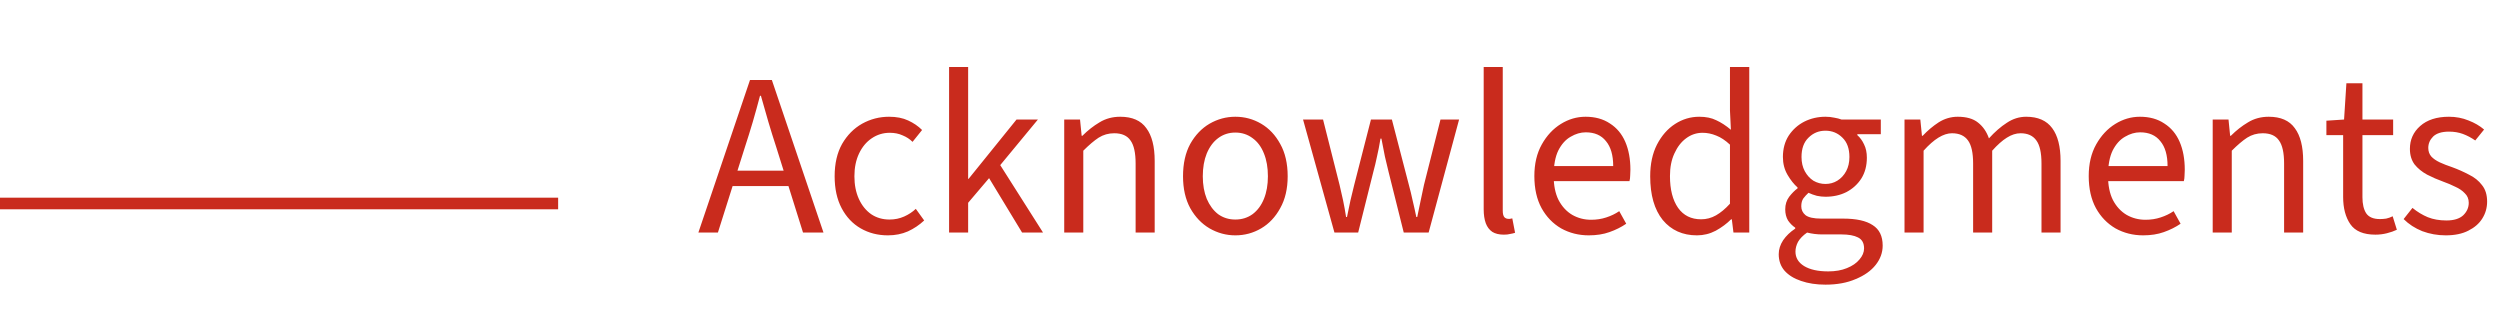 <svg width="215" height="28" viewBox="0 0 215 28" fill="none" xmlns="http://www.w3.org/2000/svg">
<path d="M60.06 20L64.5 6.88H66.38L70.82 20H69.06L66.76 12.66C66.52 11.927 66.293 11.2 66.08 10.48C65.867 9.747 65.653 9 65.44 8.24H65.36C65.16 9 64.953 9.747 64.74 10.48C64.527 11.2 64.3 11.927 64.06 12.66L61.74 20H60.06ZM62.38 16V14.68H68.44V16H62.38ZM76.359 20.24C75.493 20.24 74.713 20.04 74.019 19.64C73.326 19.24 72.779 18.66 72.379 17.9C71.979 17.14 71.779 16.227 71.779 15.16C71.779 14.067 71.993 13.14 72.419 12.38C72.859 11.62 73.433 11.04 74.139 10.64C74.859 10.24 75.633 10.04 76.459 10.04C77.099 10.04 77.646 10.147 78.099 10.36C78.566 10.573 78.966 10.847 79.299 11.18L78.479 12.2C78.239 11.96 77.953 11.773 77.619 11.64C77.299 11.493 76.933 11.42 76.519 11.42C75.946 11.42 75.426 11.58 74.959 11.9C74.506 12.207 74.146 12.64 73.879 13.2C73.613 13.76 73.479 14.413 73.479 15.16C73.479 15.893 73.606 16.54 73.859 17.1C74.113 17.66 74.466 18.1 74.919 18.42C75.373 18.727 75.899 18.88 76.499 18.88C76.953 18.88 77.373 18.793 77.759 18.62C78.146 18.447 78.479 18.227 78.759 17.96L79.479 18.96C79.066 19.347 78.599 19.66 78.079 19.9C77.559 20.127 76.986 20.24 76.359 20.24ZM81.621 20V5.76H83.26V15.38H83.3L87.421 10.28H89.26L86.02 14.2L89.701 20H87.9L85.061 15.32L83.26 17.44V20H81.621ZM91.523 20V10.28H92.883L93.023 11.68H93.083C93.549 11.213 94.043 10.827 94.563 10.52C95.083 10.2 95.676 10.04 96.343 10.04C97.37 10.04 98.116 10.367 98.583 11.02C99.063 11.66 99.303 12.6 99.303 13.84V20H97.663V14.06C97.663 13.14 97.516 12.48 97.223 12.08C96.943 11.667 96.476 11.46 95.823 11.46C95.329 11.46 94.883 11.587 94.483 11.84C94.096 12.093 93.656 12.467 93.163 12.96V20H91.523ZM106.24 20.24C105.454 20.24 104.714 20.04 104.02 19.64C103.34 19.24 102.787 18.66 102.36 17.9C101.947 17.14 101.74 16.227 101.74 15.16C101.74 14.067 101.947 13.14 102.36 12.38C102.787 11.62 103.34 11.04 104.02 10.64C104.714 10.24 105.454 10.04 106.24 10.04C107.04 10.04 107.78 10.24 108.46 10.64C109.14 11.04 109.687 11.62 110.1 12.38C110.527 13.14 110.74 14.067 110.74 15.16C110.74 16.227 110.527 17.14 110.1 17.9C109.687 18.66 109.14 19.24 108.46 19.64C107.78 20.04 107.04 20.24 106.24 20.24ZM106.24 18.88C106.8 18.88 107.294 18.727 107.72 18.42C108.147 18.1 108.474 17.66 108.7 17.1C108.927 16.54 109.04 15.893 109.04 15.16C109.04 14.413 108.927 13.76 108.7 13.2C108.474 12.627 108.147 12.187 107.72 11.88C107.294 11.56 106.8 11.4 106.24 11.4C105.68 11.4 105.187 11.56 104.76 11.88C104.347 12.187 104.02 12.627 103.78 13.2C103.554 13.76 103.44 14.413 103.44 15.16C103.44 15.893 103.554 16.54 103.78 17.1C104.02 17.66 104.347 18.1 104.76 18.42C105.187 18.727 105.68 18.88 106.24 18.88ZM114.762 20L112.062 10.28H113.782L115.202 15.9C115.309 16.34 115.409 16.78 115.502 17.22C115.595 17.66 115.682 18.14 115.762 18.66H115.842C115.949 18.14 116.049 17.66 116.142 17.22C116.249 16.78 116.355 16.34 116.462 15.9L117.902 10.28H119.702L121.162 15.9C121.282 16.34 121.389 16.78 121.482 17.22C121.589 17.66 121.695 18.14 121.802 18.66H121.882C121.989 18.14 122.089 17.66 122.182 17.22C122.275 16.78 122.369 16.34 122.462 15.9L123.882 10.28H125.482L122.862 20H120.722L119.422 14.8C119.315 14.347 119.209 13.9 119.102 13.46C119.009 13.007 118.909 12.493 118.802 11.92H118.722C118.629 12.493 118.529 13.007 118.422 13.46C118.329 13.913 118.222 14.36 118.102 14.8L116.802 20H114.762ZM129.337 20.18C128.924 20.18 128.59 20.1 128.337 19.94C128.084 19.767 127.897 19.52 127.777 19.2C127.657 18.867 127.597 18.467 127.597 18V5.76H129.237V18.12C129.237 18.387 129.284 18.573 129.377 18.68C129.47 18.773 129.584 18.82 129.717 18.82C129.77 18.82 129.817 18.82 129.857 18.82C129.91 18.807 129.977 18.793 130.057 18.78L130.297 20.02C130.177 20.06 130.037 20.093 129.877 20.12C129.73 20.16 129.55 20.18 129.337 20.18ZM136.635 20.24C135.768 20.24 134.975 20.04 134.255 19.64C133.548 19.227 132.988 18.647 132.575 17.9C132.161 17.14 131.955 16.22 131.955 15.14C131.955 14.087 132.168 13.18 132.595 12.42C133.021 11.66 133.568 11.073 134.235 10.66C134.901 10.247 135.608 10.04 136.355 10.04C137.181 10.04 137.881 10.233 138.455 10.62C139.041 10.993 139.481 11.52 139.775 12.2C140.068 12.88 140.215 13.68 140.215 14.6C140.215 14.773 140.208 14.94 140.195 15.1C140.195 15.26 140.175 15.42 140.135 15.58H133.135V14.28H138.735C138.735 13.347 138.528 12.633 138.115 12.14C137.715 11.633 137.135 11.38 136.375 11.38C135.935 11.38 135.501 11.507 135.075 11.76C134.648 12 134.295 12.393 134.015 12.94C133.748 13.487 133.615 14.213 133.615 15.12C133.615 15.947 133.755 16.64 134.035 17.2C134.328 17.76 134.721 18.187 135.215 18.48C135.708 18.76 136.248 18.9 136.835 18.9C137.301 18.9 137.735 18.833 138.135 18.7C138.548 18.567 138.921 18.387 139.255 18.16L139.855 19.24C139.428 19.533 138.948 19.773 138.415 19.96C137.895 20.147 137.301 20.24 136.635 20.24ZM145.937 20.24C144.71 20.24 143.73 19.8 142.997 18.92C142.277 18.027 141.917 16.773 141.917 15.16C141.917 14.107 142.11 13.2 142.497 12.44C142.897 11.667 143.417 11.073 144.057 10.66C144.697 10.247 145.39 10.04 146.137 10.04C146.71 10.04 147.197 10.14 147.597 10.34C148.01 10.527 148.43 10.8 148.857 11.16L148.777 9.5V5.76H150.437V20H149.077L148.937 18.86H148.877C148.503 19.233 148.063 19.56 147.557 19.84C147.05 20.107 146.51 20.24 145.937 20.24ZM146.297 18.86C146.75 18.86 147.177 18.747 147.577 18.52C147.977 18.293 148.377 17.96 148.777 17.52V12.44C148.377 12.067 147.983 11.807 147.597 11.66C147.21 11.5 146.817 11.42 146.417 11.42C145.897 11.42 145.423 11.58 144.997 11.9C144.583 12.207 144.25 12.64 143.997 13.2C143.743 13.747 143.617 14.393 143.617 15.14C143.617 16.3 143.85 17.213 144.317 17.88C144.783 18.533 145.443 18.86 146.297 18.86ZM156.99 24.48C156.204 24.48 155.504 24.373 154.89 24.16C154.29 23.96 153.817 23.667 153.47 23.28C153.137 22.893 152.97 22.42 152.97 21.86C152.97 21.447 153.097 21.047 153.35 20.66C153.604 20.287 153.95 19.953 154.39 19.66V19.58C154.15 19.42 153.944 19.213 153.77 18.96C153.61 18.693 153.53 18.373 153.53 18C153.53 17.587 153.644 17.227 153.87 16.92C154.11 16.613 154.35 16.373 154.59 16.2V16.12C154.284 15.853 153.997 15.493 153.73 15.04C153.464 14.587 153.33 14.073 153.33 13.5C153.33 12.793 153.497 12.18 153.83 11.66C154.177 11.14 154.624 10.74 155.17 10.46C155.73 10.18 156.337 10.04 156.99 10.04C157.257 10.04 157.51 10.067 157.75 10.12C157.99 10.16 158.197 10.213 158.37 10.28H161.75V11.54H159.73V11.62C159.97 11.833 160.164 12.1 160.31 12.42C160.47 12.74 160.55 13.12 160.55 13.56C160.55 14.253 160.39 14.853 160.07 15.36C159.75 15.853 159.324 16.24 158.79 16.52C158.257 16.787 157.657 16.92 156.99 16.92C156.75 16.92 156.504 16.893 156.25 16.84C155.997 16.773 155.757 16.687 155.53 16.58C155.37 16.727 155.224 16.887 155.09 17.06C154.97 17.233 154.91 17.46 154.91 17.74C154.91 18.047 155.03 18.3 155.27 18.5C155.524 18.7 155.977 18.8 156.63 18.8H158.51C159.644 18.8 160.49 18.987 161.05 19.36C161.624 19.72 161.91 20.307 161.91 21.12C161.91 21.72 161.71 22.273 161.31 22.78C160.91 23.287 160.337 23.693 159.59 24C158.857 24.32 157.99 24.48 156.99 24.48ZM156.99 15.82C157.364 15.82 157.704 15.727 158.01 15.54C158.33 15.34 158.584 15.067 158.77 14.72C158.957 14.373 159.05 13.967 159.05 13.5C159.05 12.78 158.85 12.227 158.45 11.84C158.05 11.44 157.564 11.24 156.99 11.24C156.417 11.24 155.93 11.44 155.53 11.84C155.13 12.227 154.93 12.78 154.93 13.5C154.93 13.967 155.024 14.373 155.21 14.72C155.397 15.067 155.644 15.34 155.95 15.54C156.27 15.727 156.617 15.82 156.99 15.82ZM157.23 23.34C157.844 23.34 158.377 23.247 158.83 23.06C159.297 22.873 159.657 22.627 159.91 22.32C160.177 22.013 160.31 21.693 160.31 21.36C160.31 20.907 160.137 20.593 159.79 20.42C159.457 20.247 158.977 20.16 158.35 20.16H156.67C156.484 20.16 156.277 20.147 156.05 20.12C155.837 20.093 155.624 20.053 155.41 20C155.05 20.253 154.79 20.52 154.63 20.8C154.484 21.08 154.41 21.36 154.41 21.64C154.41 22.16 154.657 22.573 155.15 22.88C155.657 23.187 156.35 23.34 157.23 23.34ZM163.788 20V10.28H165.148L165.288 11.68H165.348C165.775 11.227 166.235 10.84 166.728 10.52C167.235 10.2 167.782 10.04 168.368 10.04C169.115 10.04 169.695 10.207 170.108 10.54C170.535 10.873 170.848 11.327 171.048 11.9C171.555 11.34 172.068 10.893 172.588 10.56C173.108 10.213 173.662 10.04 174.248 10.04C175.262 10.04 176.008 10.367 176.488 11.02C176.968 11.66 177.208 12.6 177.208 13.84V20H175.568V14.06C175.568 13.14 175.422 12.48 175.128 12.08C174.835 11.667 174.382 11.46 173.768 11.46C173.382 11.46 172.988 11.587 172.588 11.84C172.202 12.08 171.782 12.453 171.328 12.96V20H169.688V14.06C169.688 13.14 169.542 12.48 169.248 12.08C168.955 11.667 168.495 11.46 167.868 11.46C167.135 11.46 166.322 11.96 165.428 12.96V20H163.788ZM184.31 20.24C183.444 20.24 182.65 20.04 181.93 19.64C181.224 19.227 180.664 18.647 180.25 17.9C179.837 17.14 179.63 16.22 179.63 15.14C179.63 14.087 179.844 13.18 180.27 12.42C180.697 11.66 181.244 11.073 181.91 10.66C182.577 10.247 183.284 10.04 184.03 10.04C184.857 10.04 185.557 10.233 186.13 10.62C186.717 10.993 187.157 11.52 187.45 12.2C187.744 12.88 187.89 13.68 187.89 14.6C187.89 14.773 187.884 14.94 187.87 15.1C187.87 15.26 187.85 15.42 187.81 15.58H180.81V14.28H186.41C186.41 13.347 186.204 12.633 185.79 12.14C185.39 11.633 184.81 11.38 184.05 11.38C183.61 11.38 183.177 11.507 182.75 11.76C182.324 12 181.97 12.393 181.69 12.94C181.424 13.487 181.29 14.213 181.29 15.12C181.29 15.947 181.43 16.64 181.71 17.2C182.004 17.76 182.397 18.187 182.89 18.48C183.384 18.76 183.924 18.9 184.51 18.9C184.977 18.9 185.41 18.833 185.81 18.7C186.224 18.567 186.597 18.387 186.93 18.16L187.53 19.24C187.104 19.533 186.624 19.773 186.09 19.96C185.57 20.147 184.977 20.24 184.31 20.24ZM190.292 20V10.28H191.652L191.792 11.68H191.852C192.319 11.213 192.812 10.827 193.332 10.52C193.852 10.2 194.446 10.04 195.112 10.04C196.139 10.04 196.886 10.367 197.352 11.02C197.832 11.66 198.072 12.6 198.072 13.84V20H196.432V14.06C196.432 13.14 196.286 12.48 195.992 12.08C195.712 11.667 195.246 11.46 194.592 11.46C194.099 11.46 193.652 11.587 193.252 11.84C192.866 12.093 192.426 12.467 191.932 12.96V20H190.292ZM204.29 20.18C203.263 20.18 202.543 19.88 202.13 19.28C201.717 18.68 201.51 17.9 201.51 16.94V11.62H200.07V10.38L201.59 10.28L201.79 7.16H203.17V10.28H205.81V11.62H203.17V16.96C203.17 17.547 203.277 18.007 203.49 18.34C203.717 18.673 204.11 18.84 204.67 18.84C204.843 18.84 205.023 18.827 205.21 18.8C205.397 18.76 205.583 18.693 205.77 18.6L206.13 19.76C205.877 19.88 205.59 19.98 205.27 20.06C204.95 20.14 204.623 20.18 204.29 20.18ZM210.332 20.24C209.626 20.24 208.952 20.12 208.312 19.88C207.686 19.627 207.152 19.28 206.712 18.84L207.472 17.88C207.899 18.227 208.339 18.493 208.792 18.68C209.259 18.867 209.792 18.96 210.392 18.96C211.032 18.96 211.512 18.813 211.832 18.52C212.152 18.213 212.312 17.853 212.312 17.44C212.312 17.107 212.199 16.833 211.972 16.62C211.759 16.393 211.486 16.207 211.152 16.06C210.832 15.9 210.486 15.753 210.112 15.62C209.632 15.447 209.172 15.247 208.732 15.02C208.292 14.78 207.932 14.487 207.652 14.14C207.386 13.78 207.252 13.333 207.252 12.8C207.252 12.013 207.546 11.36 208.132 10.84C208.732 10.307 209.559 10.04 210.612 10.04C211.212 10.04 211.772 10.147 212.292 10.36C212.812 10.56 213.259 10.82 213.632 11.14L212.872 12.08C212.526 11.84 212.172 11.653 211.812 11.52C211.452 11.387 211.052 11.32 210.612 11.32C209.999 11.32 209.546 11.46 209.252 11.74C208.972 12.02 208.832 12.347 208.832 12.72C208.832 13.013 208.919 13.26 209.092 13.46C209.266 13.647 209.506 13.813 209.812 13.96C210.132 14.107 210.492 14.247 210.892 14.38C211.399 14.567 211.879 14.78 212.332 15.02C212.799 15.247 213.172 15.547 213.452 15.92C213.746 16.28 213.892 16.753 213.892 17.34C213.892 17.873 213.752 18.36 213.472 18.8C213.206 19.227 212.806 19.573 212.272 19.84C211.752 20.107 211.106 20.24 210.332 20.24Z" fill="#C92B1D"/>
<line x1="4.37114e-08" y1="17.5" x2="48" y2="17.5" stroke="#C92B1D"/>
</svg>
